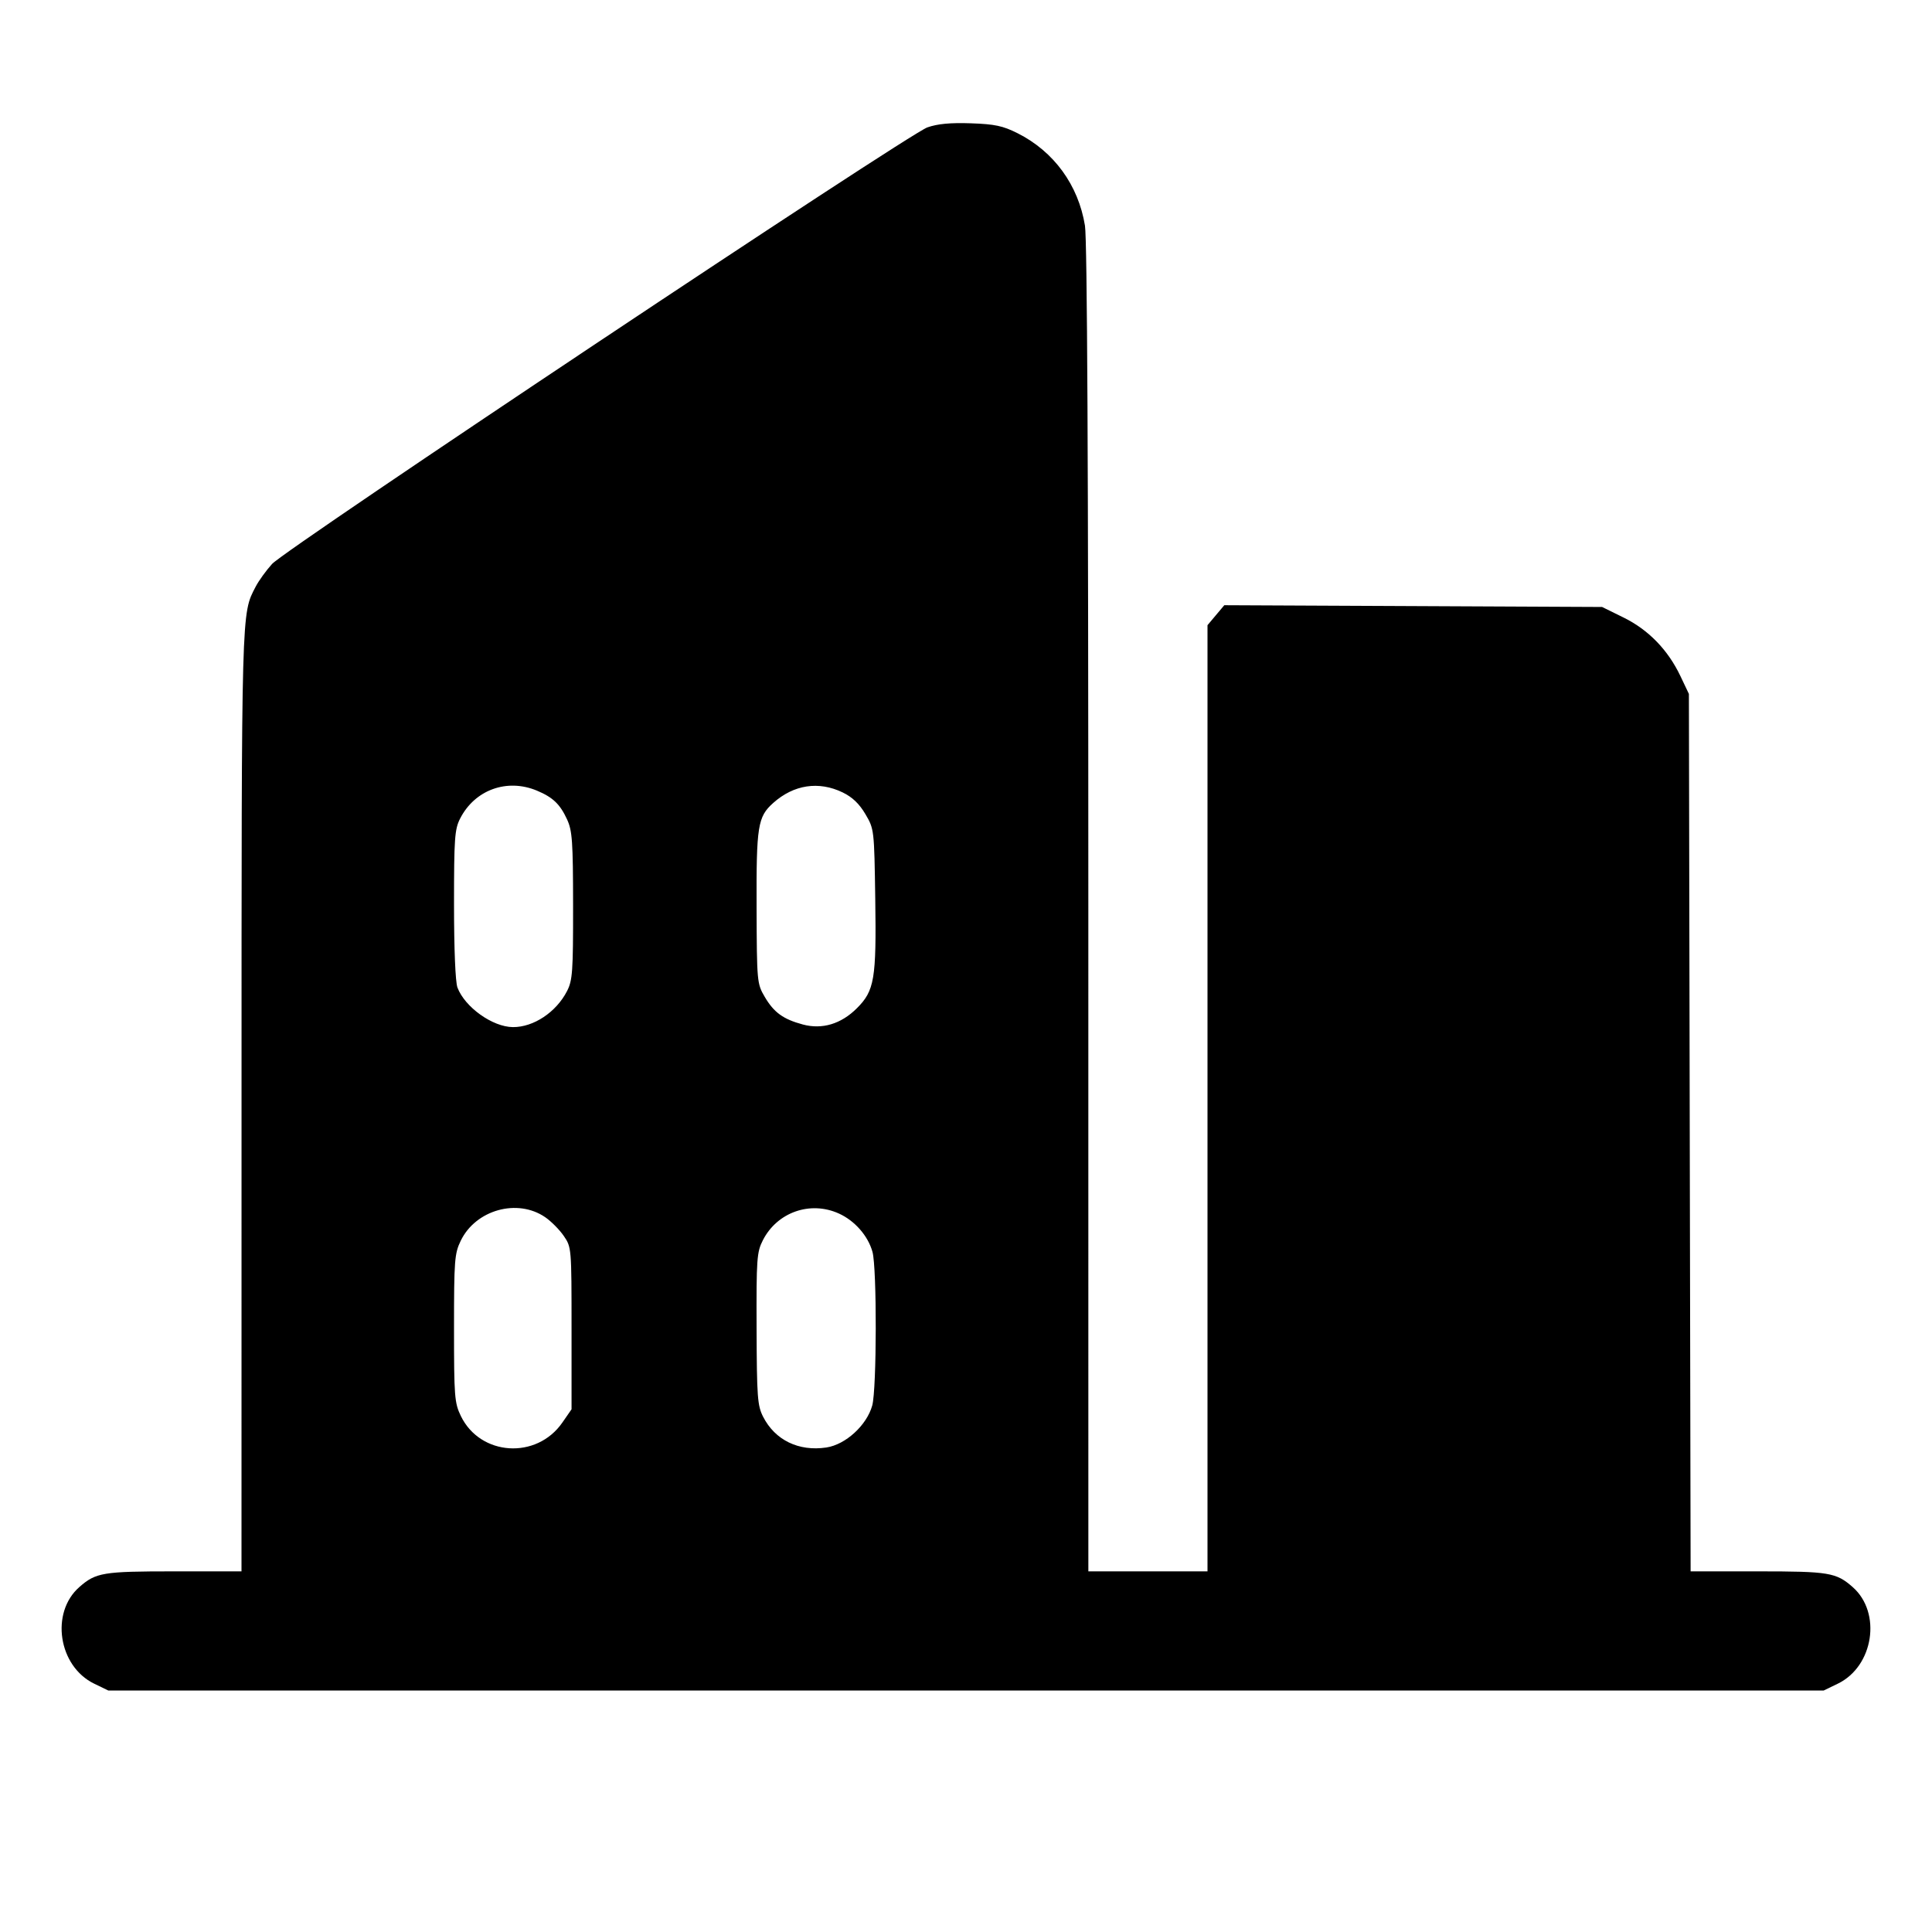 <svg fill="currentColor" viewBox="0 0 256 256" xmlns="http://www.w3.org/2000/svg"><path d="M122.880 16.881 C 120.303 17.788,37.886 72.694,36.049 74.728 C 35.257 75.605,34.280 76.958,33.878 77.735 C 31.973 81.415,32.010 80.069,32.005 145.813 L 32.000 208.213 23.019 208.213 C 13.642 208.213,12.705 208.369,10.515 210.291 C 6.642 213.690,7.733 220.797,12.480 223.095 L 14.349 224.000 128.000 224.000 L 241.651 224.000 243.520 223.095 C 248.267 220.797,249.358 213.690,245.485 210.291 C 243.295 208.369,242.358 208.213,232.989 208.213 L 224.015 208.213 223.901 150.080 L 223.787 91.947 222.672 89.600 C 221.018 86.117,218.435 83.454,215.134 81.829 L 212.286 80.427 187.256 80.310 L 162.226 80.194 161.113 81.516 L 160.000 82.839 160.000 145.526 L 160.000 208.213 152.107 208.213 L 144.213 208.213 144.210 120.427 C 144.208 61.699,144.060 31.735,143.763 29.905 C 142.890 24.521,139.643 20.069,134.827 17.650 C 132.885 16.674,131.817 16.448,128.640 16.338 C 125.936 16.245,124.232 16.405,122.880 16.881 M71.145 104.763 C 73.261 105.647,74.212 106.557,75.144 108.587 C 75.831 110.082,75.929 111.498,75.937 120.017 C 75.946 128.747,75.864 129.902,75.135 131.324 C 73.701 134.119,70.696 136.119,67.960 136.097 C 65.266 136.076,61.598 133.457,60.614 130.852 C 60.341 130.131,60.160 125.737,60.160 119.849 C 60.160 111.071,60.245 109.880,60.968 108.463 C 62.911 104.656,67.177 103.105,71.145 104.763 M111.658 105.001 C 112.941 105.622,113.862 106.502,114.673 107.881 C 115.833 109.855,115.841 109.919,115.976 119.099 C 116.133 129.725,115.875 131.266,113.548 133.592 C 111.461 135.679,108.951 136.438,106.395 135.755 C 103.781 135.055,102.545 134.159,101.326 132.079 C 100.307 130.341,100.286 130.105,100.251 120.240 C 100.213 109.425,100.403 108.232,102.452 106.399 C 105.169 103.967,108.483 103.464,111.658 105.001 M72.239 161.284 C 73.030 161.826,74.140 162.945,74.705 163.770 C 75.725 165.258,75.733 165.362,75.733 176.005 L 75.733 186.740 74.512 188.501 C 71.101 193.423,63.636 192.938,61.065 187.627 C 60.224 185.889,60.160 185.071,60.160 176.000 C 60.160 166.981,60.227 166.104,61.050 164.404 C 63.036 160.301,68.557 158.762,72.239 161.284 M111.164 160.802 C 113.269 161.758,115.018 163.757,115.608 165.880 C 116.203 168.022,116.177 184.071,115.575 186.239 C 114.848 188.858,112.050 191.418,109.494 191.801 C 105.834 192.350,102.697 190.825,101.118 187.729 C 100.367 186.257,100.283 185.128,100.251 176.069 C 100.218 166.781,100.280 165.913,101.085 164.336 C 102.982 160.616,107.370 159.078,111.164 160.802 " stroke="none" fill-rule="evenodd"></path></svg>